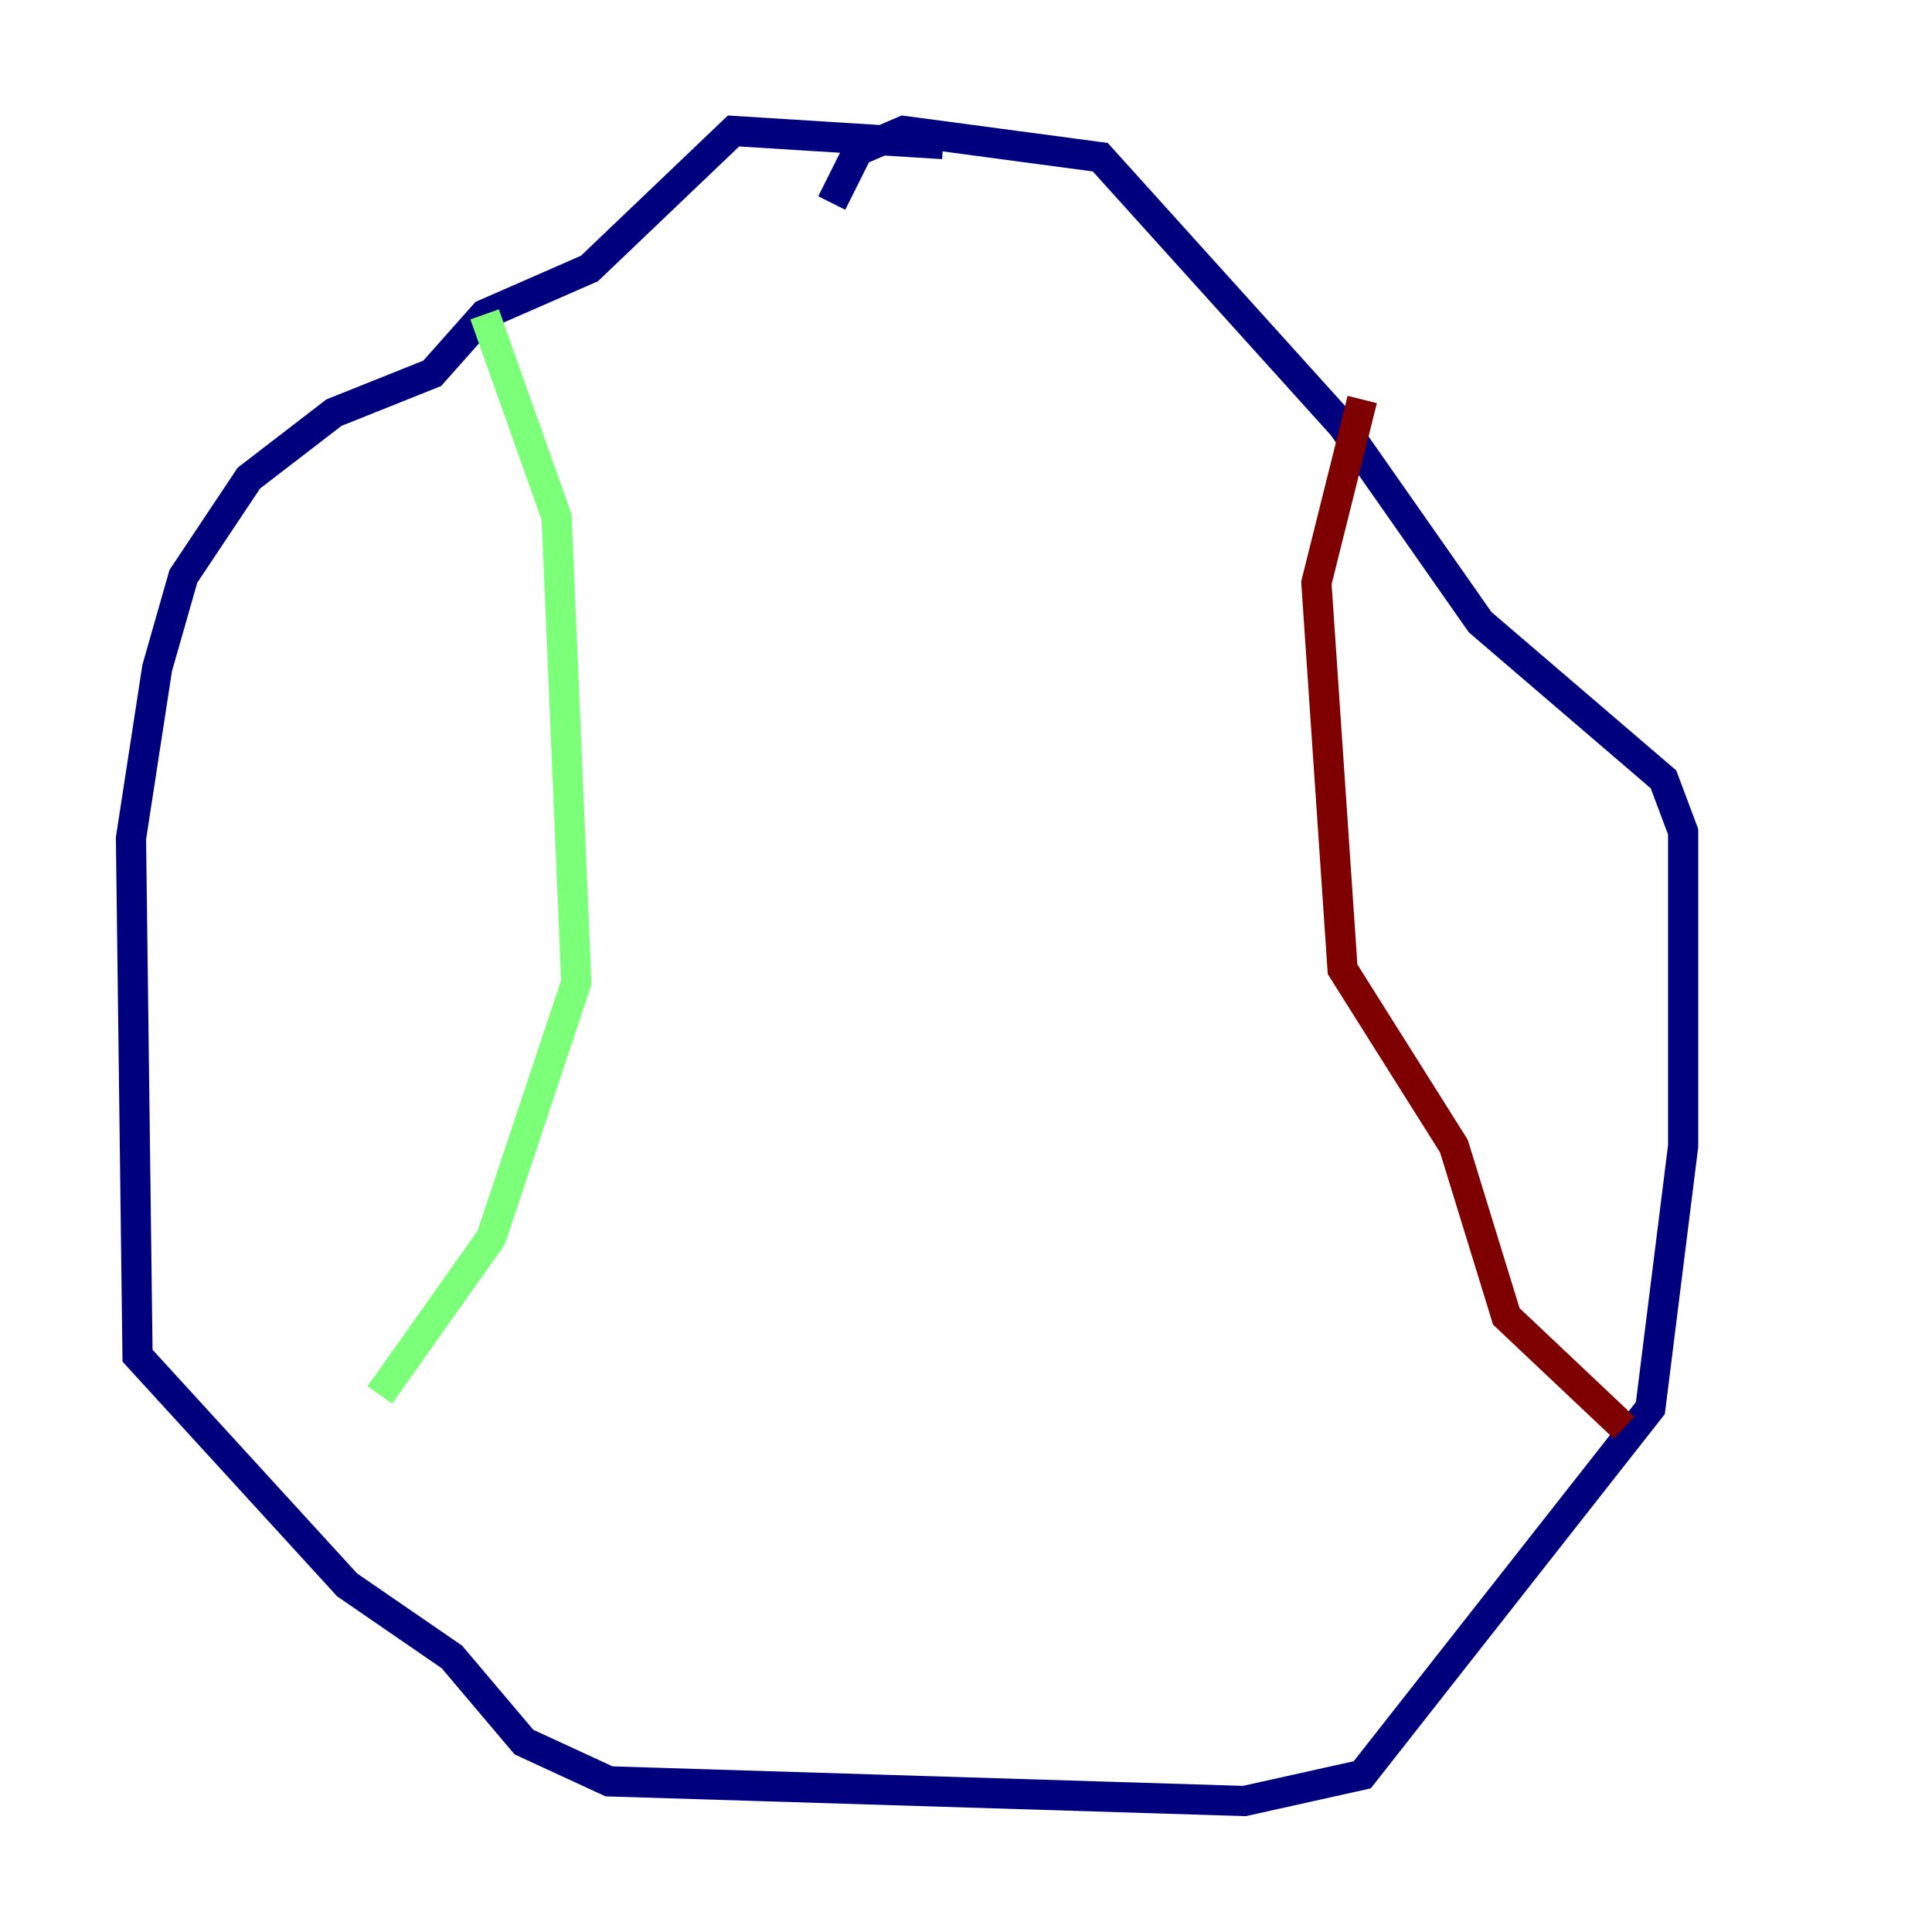 <?xml version="1.0" encoding="utf-8" ?>
<svg baseProfile="tiny" height="128" version="1.2" viewBox="0,0,128,128" width="128" xmlns="http://www.w3.org/2000/svg" xmlns:ev="http://www.w3.org/2001/xml-events" xmlns:xlink="http://www.w3.org/1999/xlink"><defs /><polyline fill="none" points="62.481,9.546 48.597,8.678 39.051,17.79 32.108,20.827 28.637,24.732 22.129,27.336 16.488,31.675 12.149,38.183 10.414,44.258 8.678,55.539 9.112,89.817 22.997,105.003 29.939,109.776 34.712,115.417 40.352,118.02 82.441,119.322 90.251,117.586 109.342,93.288 111.512,75.932 111.512,55.105 110.21,51.634 98.061,41.22 88.949,28.203 72.895,10.414 59.878,8.678 56.841,9.98 55.105,13.451" stroke="#00007f" stroke-width="2" /><polyline fill="none" points="32.108,20.827 36.881,34.278 38.183,65.085 32.542,82.007 25.166,92.42" stroke="#7cff79" stroke-width="2" /><polyline fill="none" points="90.251,26.468 87.214,38.617 88.949,64.217 96.325,75.932 99.797,87.214 107.607,94.59" stroke="#7f0000" stroke-width="2" /></svg>
